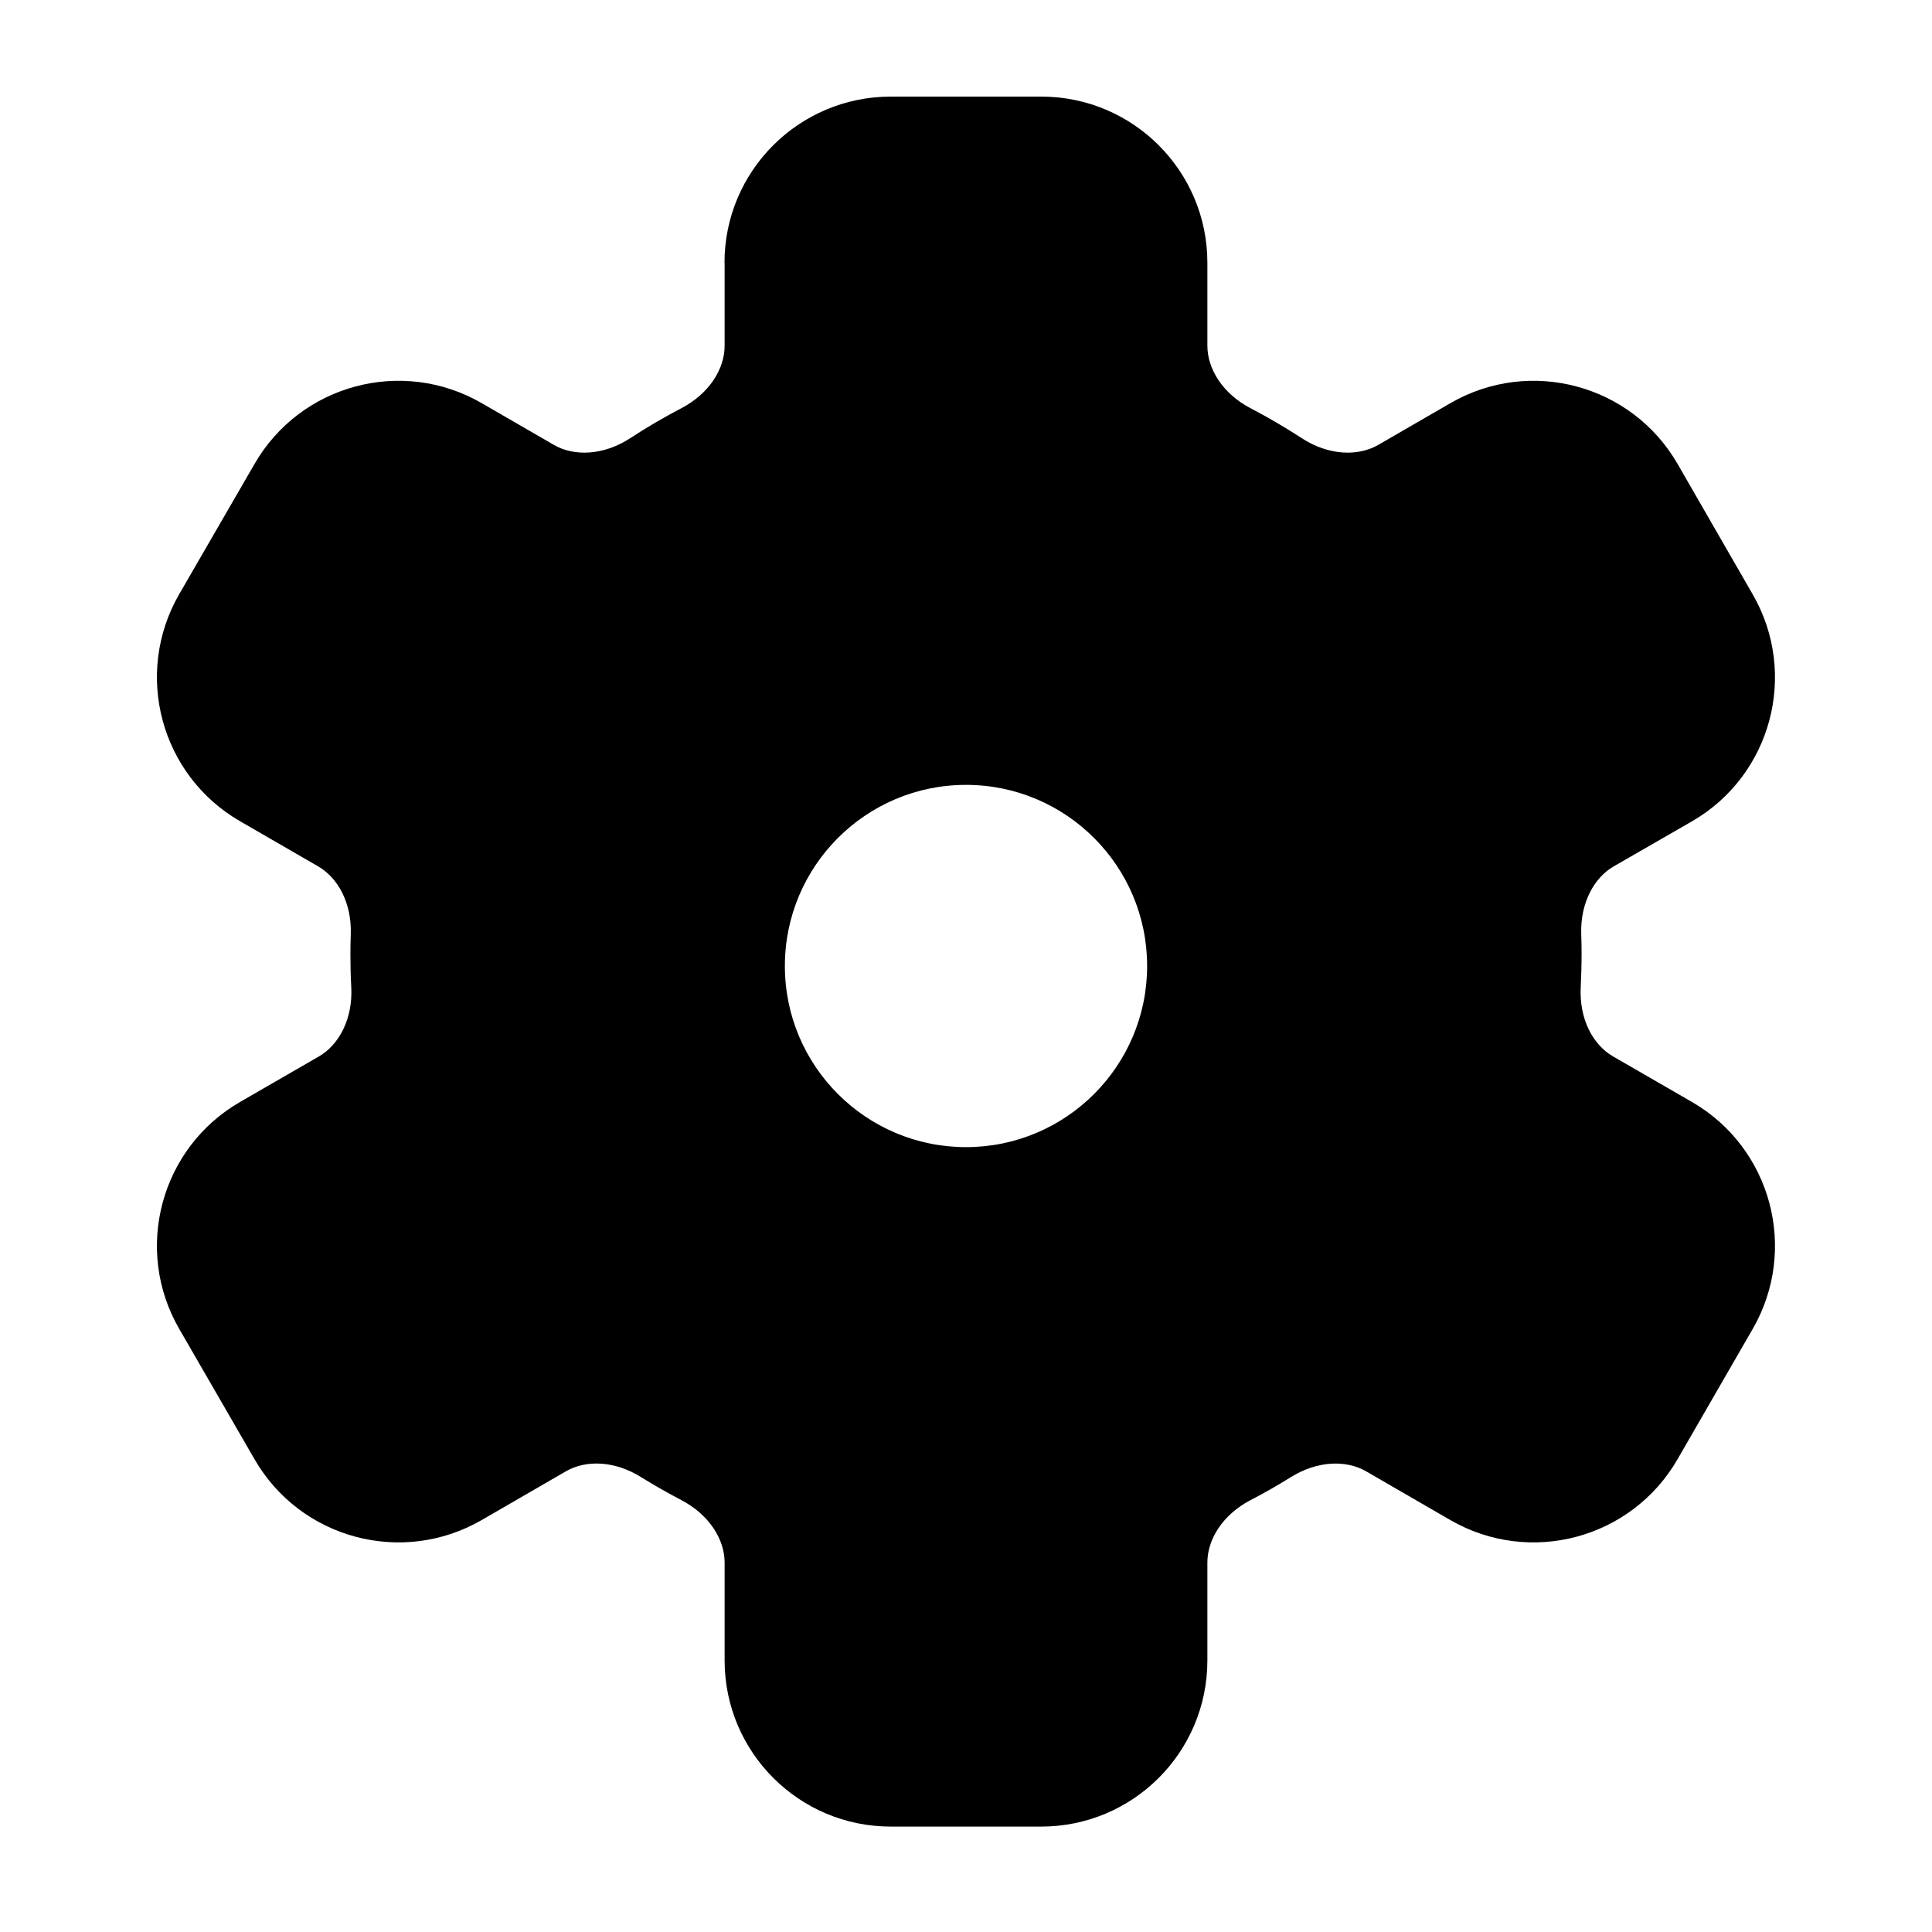 <svg xmlns="http://www.w3.org/2000/svg" viewBox="0 0 16 16"><path fill-rule="evenodd" d="M6 2.176c0-.76.617-1.376 1.377-1.376h1.246c.76 0 1.376.616 1.376 1.376v.688c0 .19.126.396.358.517.146.076.287.159.424.248.221.144.465.152.632.056l.6-.347c.658-.38 1.5-.154 1.88.504l.622 1.08c.38.658.155 1.5-.503 1.88l-.648.373c-.163.094-.277.303-.269.56.002.056.003.111.003.167 0 .091-.003.182-.007.272-.014.264.1.478.268.575l.653.377c.658.38.883 1.222.503 1.88l-.623 1.08c-.38.657-1.221.883-1.88.503l-.7-.405c-.164-.094-.401-.088-.62.048-.11.068-.22.132-.335.191-.232.121-.358.326-.358.517v.811c0 .76-.616 1.376-1.376 1.376h-1.246c-.76 0-1.376-.616-1.376-1.376v-.81c0-.192-.127-.397-.359-.518-.114-.06-.225-.123-.333-.19-.22-.138-.458-.143-.621-.049l-.7.405c-.659.38-1.5.154-1.88-.504l-.624-1.08c-.38-.658-.154-1.499.504-1.879l.653-.377c.167-.097.282-.311.268-.575-.005-.09-.007-.18-.007-.272 0-.056.001-.111.003-.167.008-.257-.106-.465-.27-.56l-.647-.374c-.658-.38-.884-1.221-.504-1.88l.624-1.079c.38-.658 1.221-.884 1.88-.504l.6.347c.166.096.41.088.631-.056.137-.09.278-.172.423-.248.232-.121.359-.326.359-.517v-.688Zm2 7.324c.828 0 1.5-.672 1.5-1.5s-.672-1.5-1.5-1.5-1.5.672-1.5 1.5.672 1.5 1.5 1.5Z"/></svg>